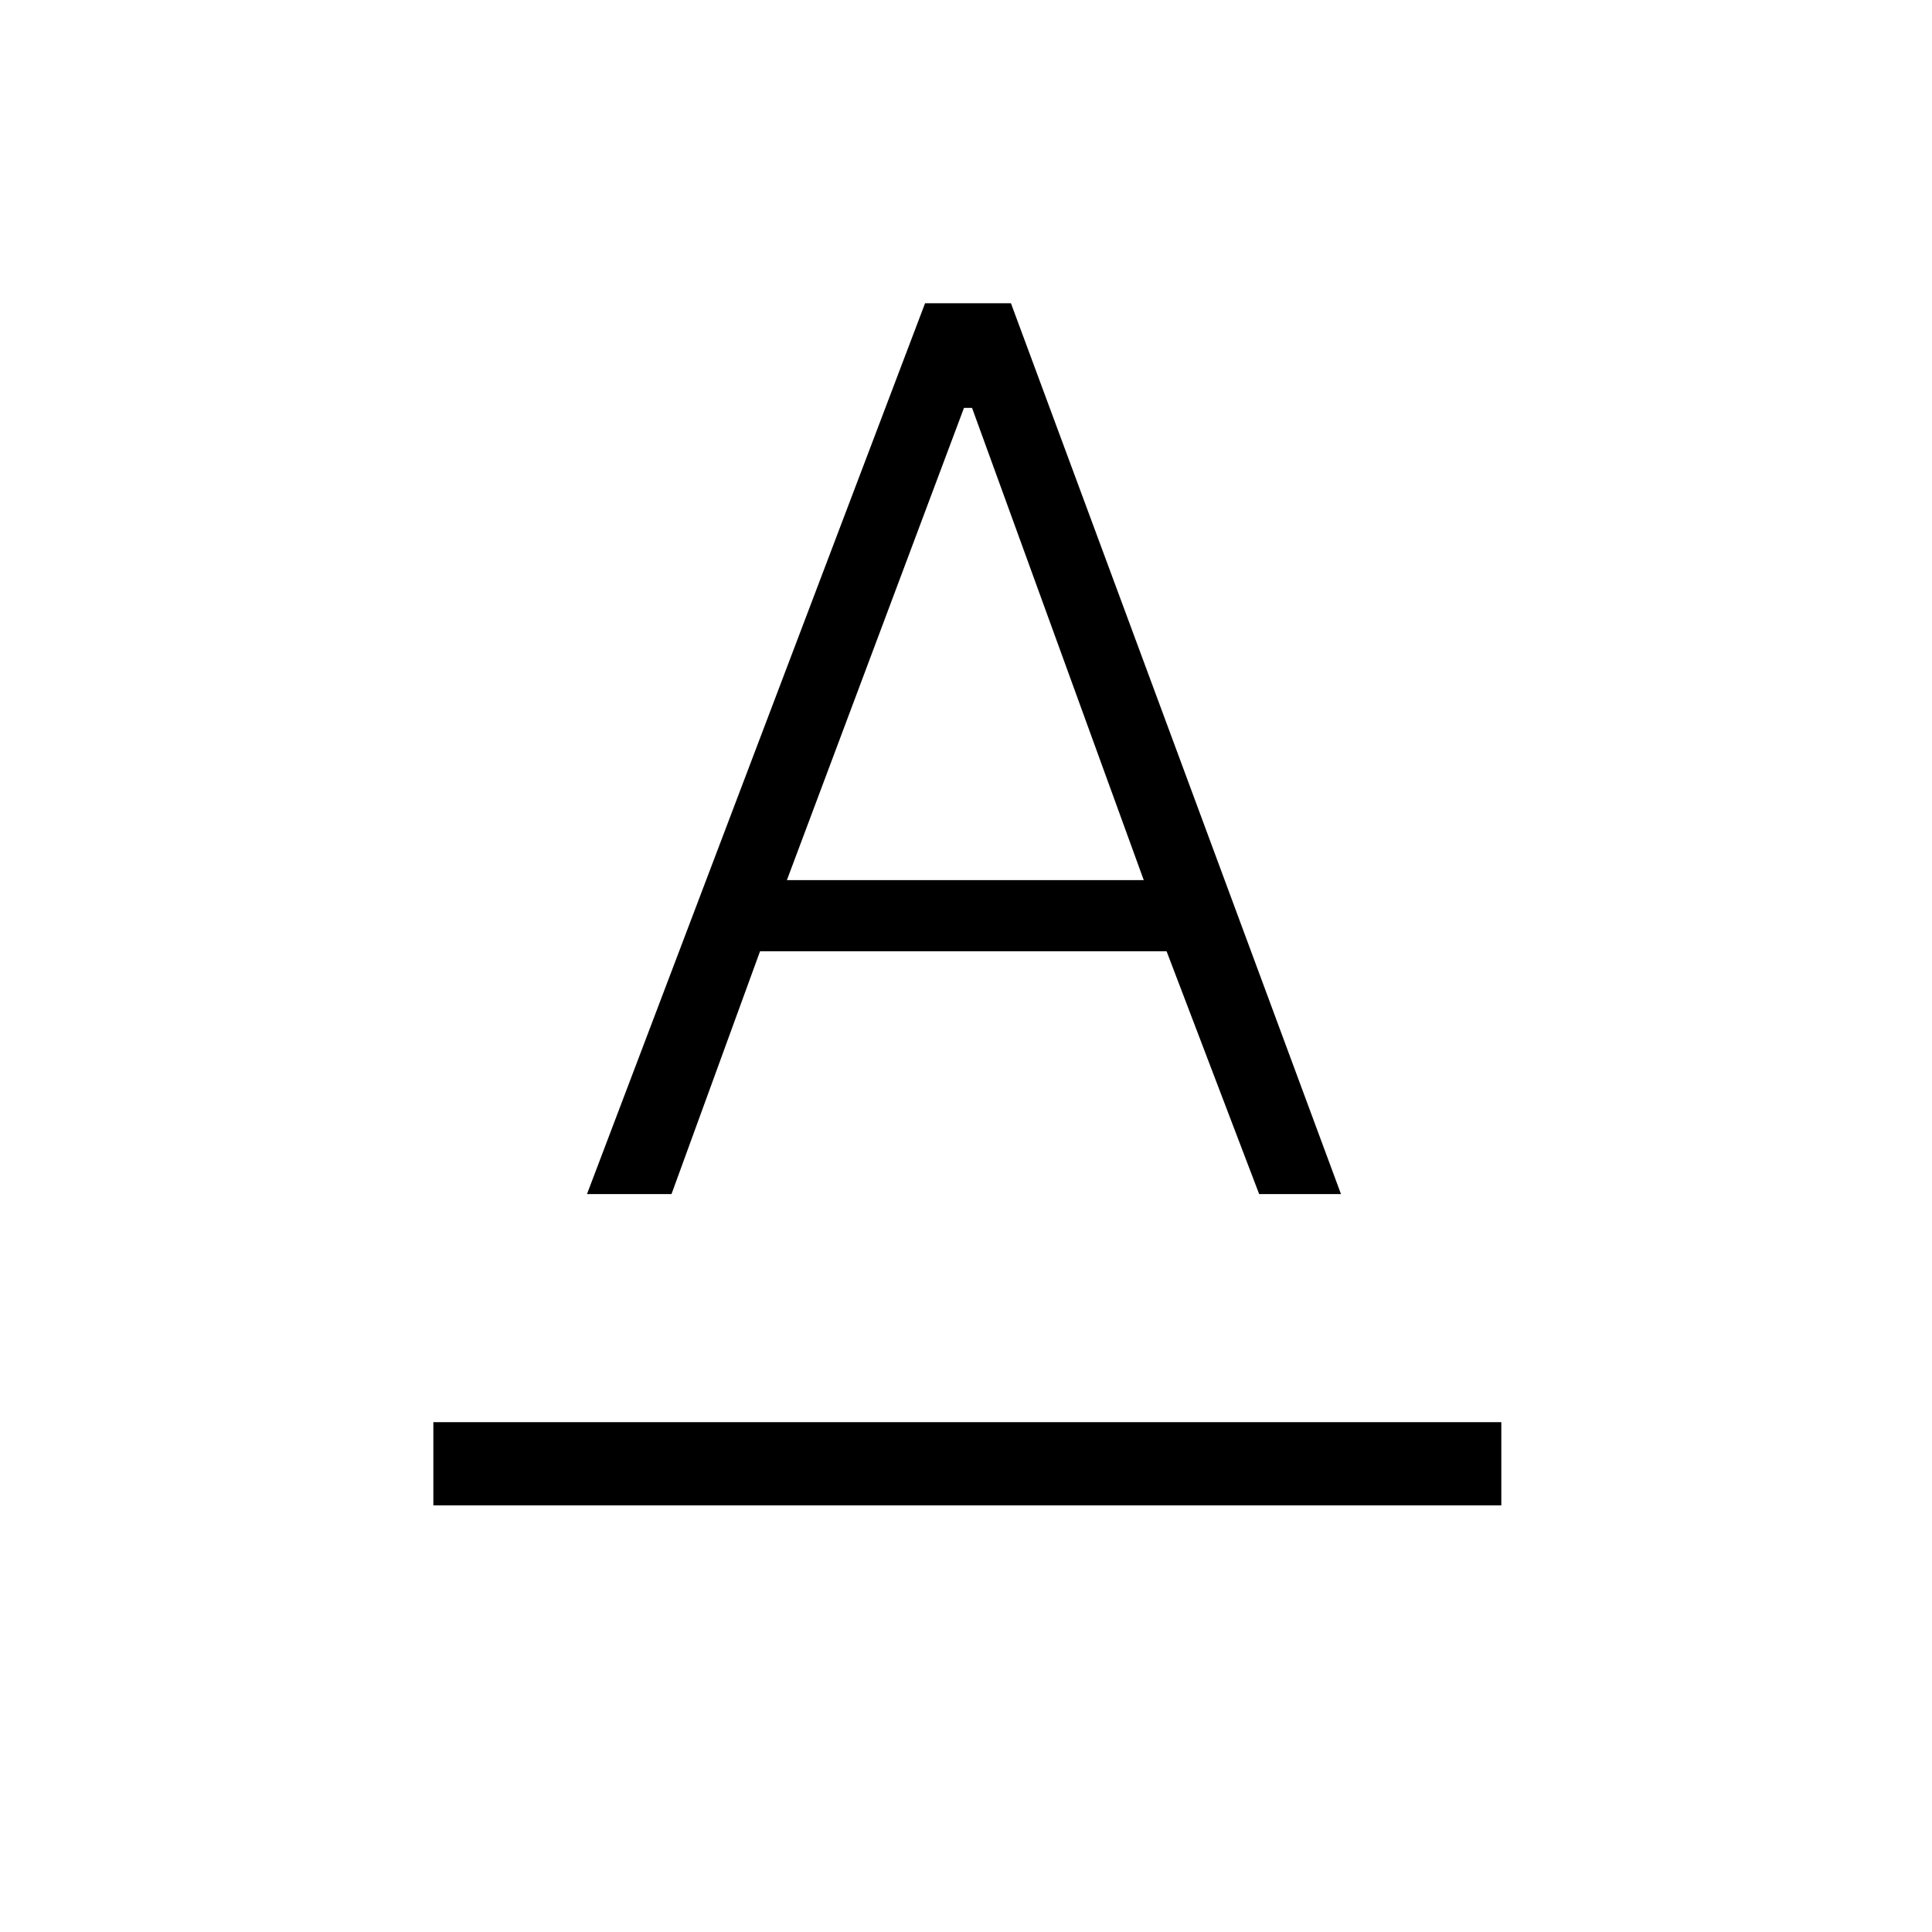 <svg xmlns="http://www.w3.org/2000/svg" height="40" viewBox="0 -960 960 960" width="40"><path d="M215.33-212v-41.33H746V-212H215.33Zm76.34-154.67 168-442.66h42.66l164 442.66h-40.66l-46-120.66h-202l-44 120.66h-42Zm99.33-156h177.33L483-757.33h-4l-88 234.66Z"/></svg>